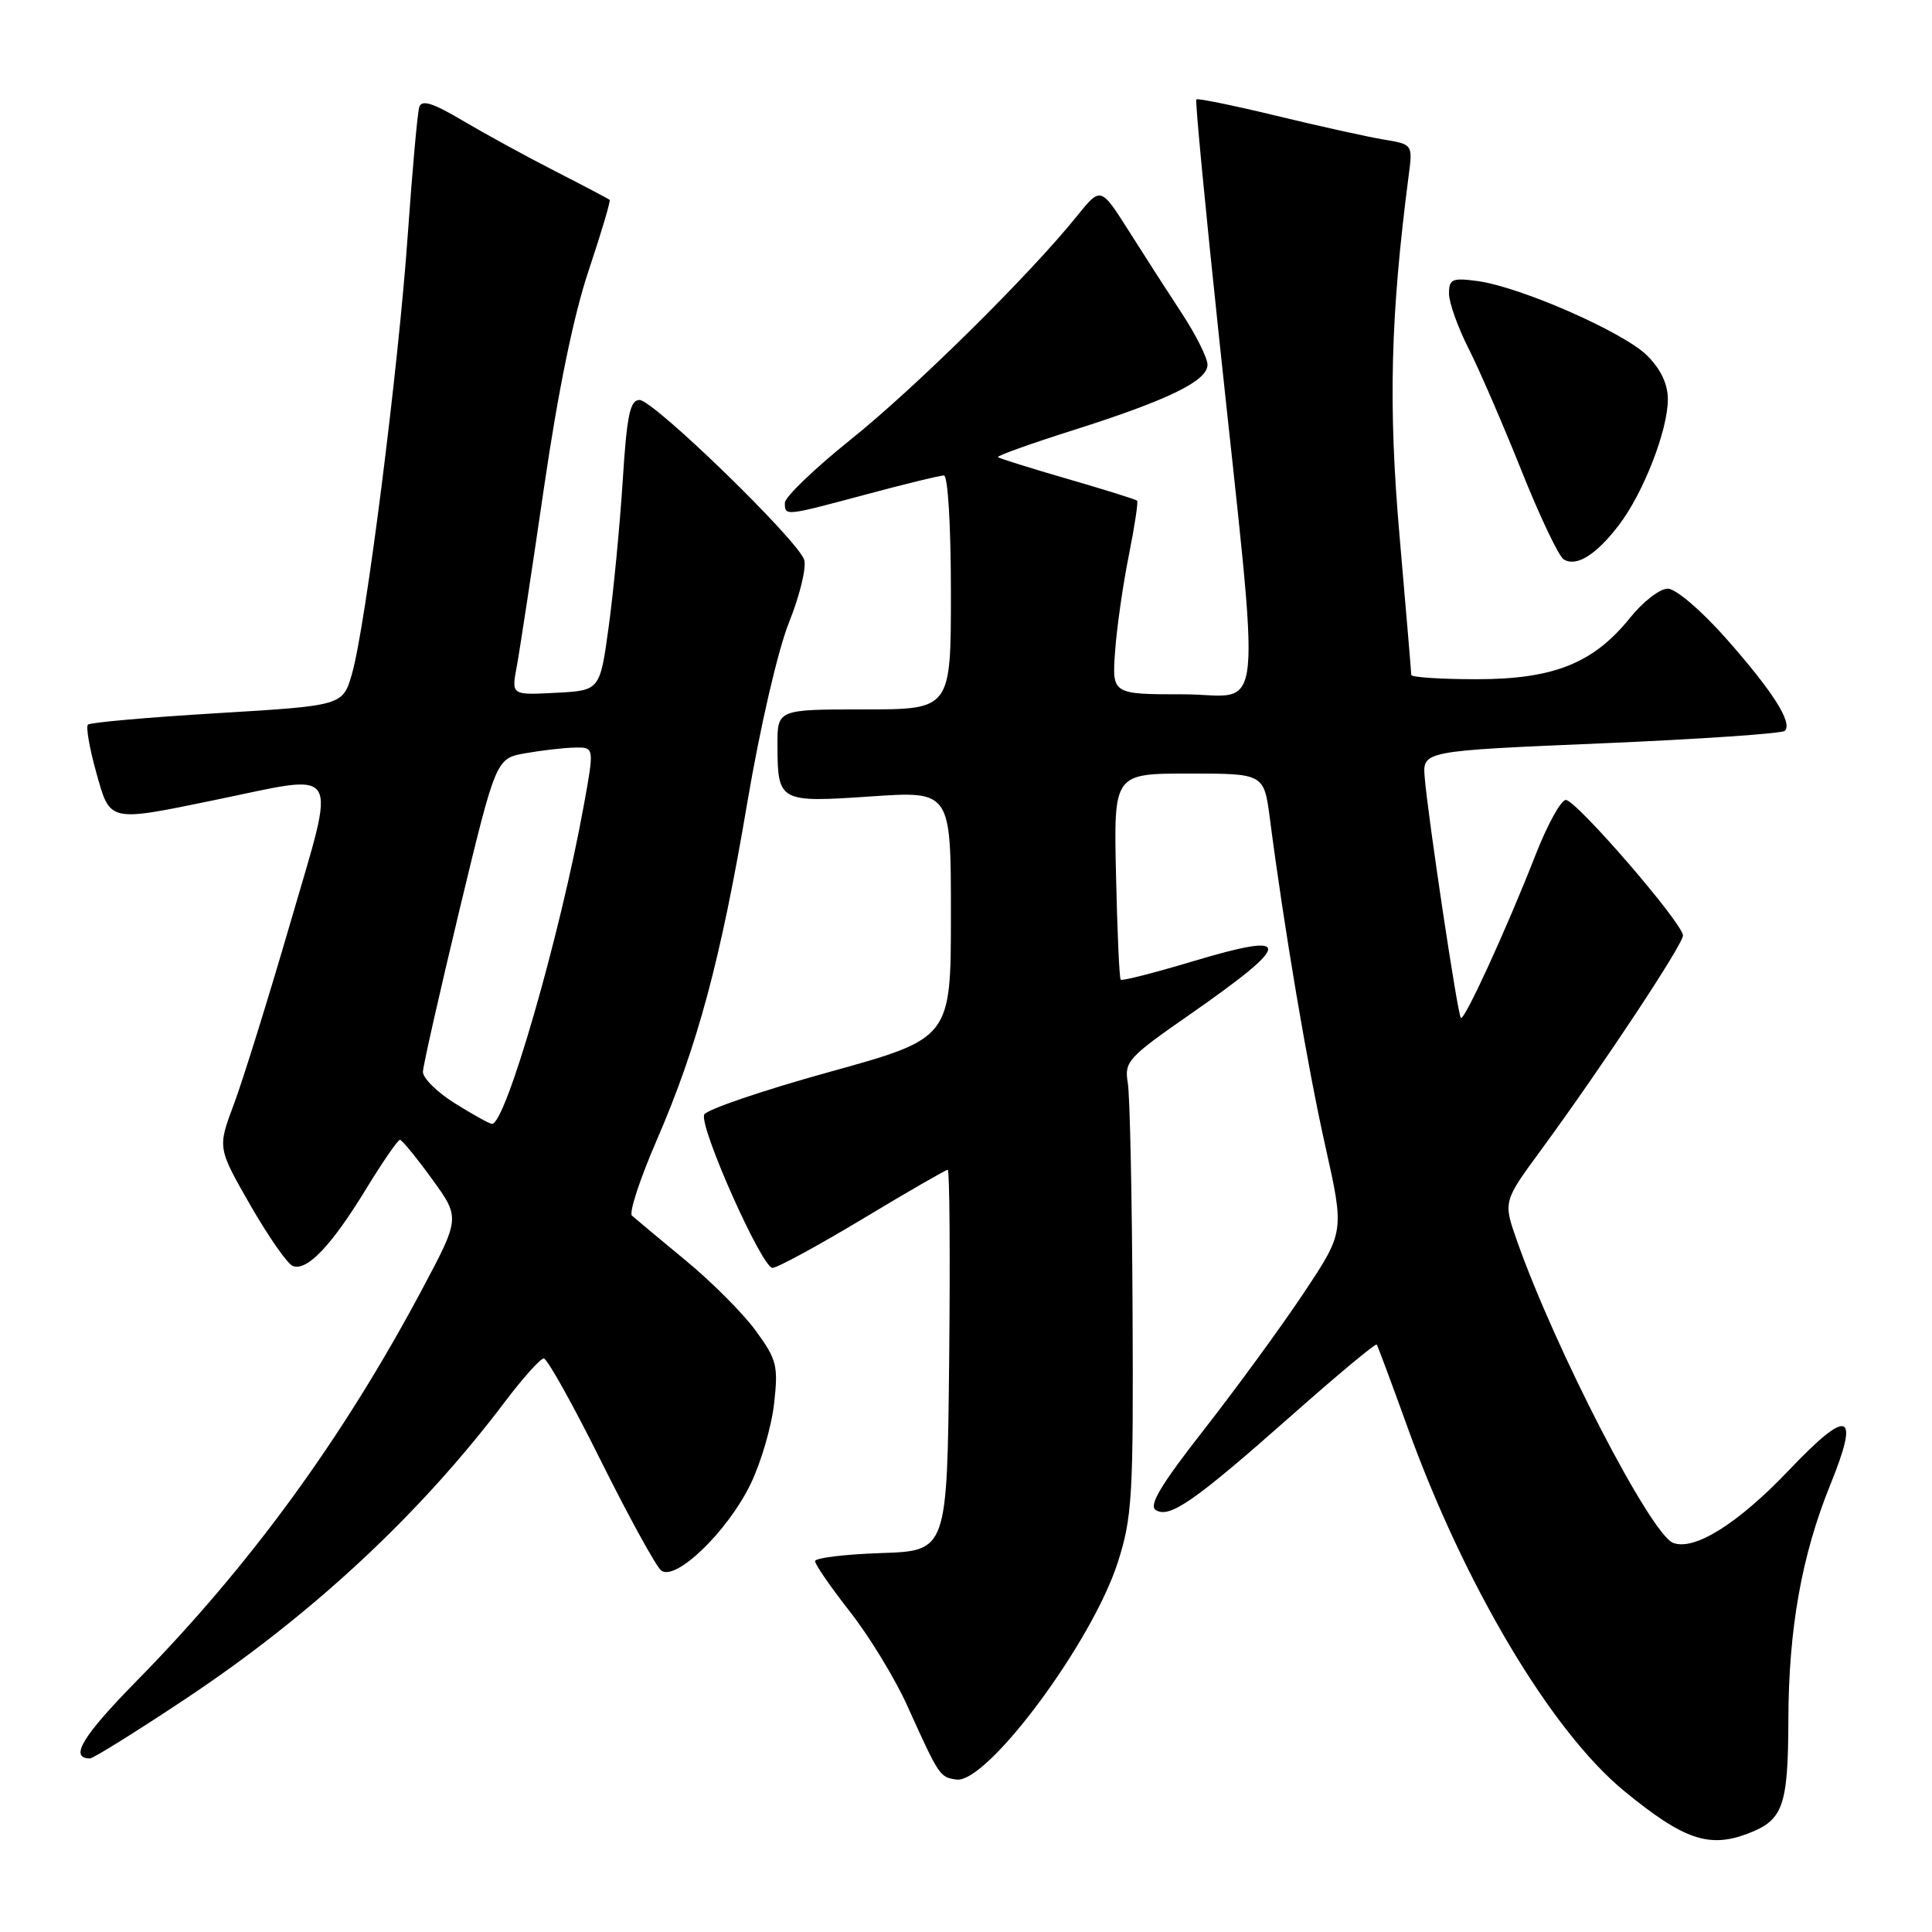 <?xml version="1.0" encoding="UTF-8" standalone="no"?>
<!DOCTYPE svg PUBLIC "-//W3C//DTD SVG 1.1//EN" "http://www.w3.org/Graphics/SVG/1.1/DTD/svg11.dtd" >
<svg xmlns="http://www.w3.org/2000/svg" xmlns:xlink="http://www.w3.org/1999/xlink" version="1.1" viewBox="0 0 256 256">
 <g >
 <path fill="currentColor"
d=" M 231.60 242.96 C 236.29 241.18 236.93 239.36 236.97 227.82 C 237.00 215.81 238.75 206.05 242.50 196.80 C 246.48 187.01 244.99 186.46 237.04 194.81 C 230.32 201.87 224.52 205.52 221.70 204.44 C 218.73 203.30 206.05 178.76 200.99 164.36 C 199.18 159.21 199.18 159.21 204.21 152.36 C 212.32 141.29 223.00 125.16 223.00 123.96 C 223.00 122.36 208.86 106.00 207.48 106.00 C 206.84 106.00 205.04 109.26 203.48 113.25 C 199.63 123.10 194.01 135.35 193.57 134.88 C 193.14 134.44 189.20 108.14 188.78 103.00 C 188.50 99.50 188.50 99.50 212.17 98.50 C 225.18 97.95 236.13 97.20 236.50 96.84 C 237.56 95.77 234.91 91.61 228.69 84.57 C 225.39 80.85 222.05 78.00 220.98 78.00 C 219.94 78.00 217.70 79.73 216.01 81.84 C 211.15 87.89 205.88 90.00 195.64 90.00 C 190.89 90.00 187.00 89.74 187.00 89.43 C 187.00 89.11 186.30 80.84 185.45 71.04 C 183.94 53.75 184.24 41.91 186.65 23.31 C 187.20 19.13 187.20 19.13 183.35 18.49 C 181.23 18.14 174.85 16.73 169.16 15.35 C 163.47 13.97 158.68 13.00 158.52 13.17 C 158.35 13.35 159.70 27.45 161.51 44.50 C 167.13 97.60 167.69 92.00 156.77 92.00 C 147.34 92.00 147.34 92.00 147.76 86.25 C 147.99 83.09 148.81 77.38 149.58 73.57 C 150.34 69.75 150.84 66.50 150.67 66.34 C 150.51 66.18 146.37 64.88 141.46 63.46 C 136.56 62.04 132.40 60.74 132.24 60.57 C 132.07 60.40 136.56 58.79 142.21 57.00 C 154.79 53.01 160.00 50.47 160.00 48.33 C 160.00 47.44 158.49 44.41 156.65 41.60 C 154.81 38.80 151.63 33.85 149.58 30.61 C 145.85 24.73 145.85 24.73 142.72 28.61 C 136.48 36.37 121.30 51.37 112.75 58.22 C 107.94 62.08 104.00 65.86 104.00 66.62 C 104.00 68.41 103.92 68.42 114.82 65.50 C 119.95 64.12 124.56 63.00 125.07 63.00 C 125.60 63.00 126.00 69.64 126.00 78.50 C 126.00 94.00 126.00 94.00 114.50 94.00 C 103.00 94.00 103.00 94.00 103.02 98.75 C 103.04 106.26 103.23 106.36 115.39 105.53 C 126.00 104.81 126.00 104.81 126.00 121.19 C 126.00 137.58 126.00 137.58 109.90 142.04 C 101.04 144.49 93.58 147.04 93.31 147.69 C 92.64 149.34 100.96 168.00 102.36 168.00 C 102.99 168.00 108.37 165.07 114.32 161.50 C 120.26 157.92 125.33 155.00 125.58 155.00 C 125.83 155.00 125.91 166.36 125.77 180.25 C 125.50 205.50 125.50 205.50 116.75 205.79 C 111.94 205.95 108.00 206.43 108.00 206.86 C 108.00 207.30 110.09 210.32 112.64 213.58 C 115.19 216.83 118.60 222.43 120.21 226.00 C 124.44 235.36 124.51 235.47 126.71 235.80 C 130.76 236.41 144.74 217.60 148.12 207.00 C 150.03 201.04 150.19 198.27 150.07 173.50 C 150.00 158.65 149.72 145.15 149.44 143.50 C 148.96 140.68 149.46 140.13 157.55 134.50 C 171.43 124.84 171.50 123.34 157.92 127.42 C 152.91 128.92 148.67 130.00 148.50 129.82 C 148.32 129.65 148.04 123.42 147.88 116.00 C 147.57 102.50 147.57 102.50 157.53 102.50 C 167.49 102.50 167.49 102.50 168.27 108.50 C 170.17 123.12 173.26 141.39 175.61 151.86 C 178.15 163.22 178.15 163.22 172.73 171.36 C 169.75 175.84 163.82 183.95 159.57 189.39 C 153.83 196.72 152.17 199.49 153.15 200.09 C 154.98 201.23 158.23 198.97 171.09 187.60 C 177.17 182.22 182.27 177.97 182.42 178.16 C 182.56 178.35 184.38 183.22 186.46 189.00 C 194.05 210.08 205.57 229.42 215.25 237.35 C 223.09 243.77 226.44 244.92 231.60 242.96 Z  M 24.61 225.09 C 41.36 213.95 55.63 200.67 66.90 185.75 C 69.29 182.59 71.61 180.00 72.05 180.00 C 72.50 180.00 75.90 186.08 79.60 193.52 C 83.30 200.95 86.90 207.50 87.59 208.08 C 89.46 209.63 96.39 202.96 99.45 196.66 C 100.83 193.82 102.23 189.03 102.57 186.00 C 103.14 180.96 102.93 180.15 100.14 176.33 C 98.47 174.03 94.27 169.82 90.80 166.97 C 87.34 164.11 84.16 161.46 83.74 161.08 C 83.32 160.70 84.79 156.23 86.99 151.15 C 92.43 138.61 95.50 127.19 99.01 106.41 C 100.73 96.28 103.07 86.16 104.56 82.44 C 105.98 78.90 106.88 75.18 106.56 74.18 C 105.73 71.58 86.59 53.00 84.74 53.00 C 83.48 53.00 83.06 55.02 82.51 63.75 C 82.13 69.66 81.30 78.33 80.66 83.00 C 79.50 91.50 79.50 91.50 73.63 91.80 C 67.76 92.11 67.76 92.11 68.47 88.33 C 68.86 86.25 70.47 75.64 72.06 64.76 C 73.95 51.82 76.00 41.80 78.00 35.84 C 79.68 30.82 80.93 26.61 80.78 26.48 C 80.62 26.34 77.35 24.62 73.50 22.65 C 69.65 20.68 64.14 17.66 61.25 15.95 C 57.38 13.65 55.89 13.18 55.56 14.17 C 55.32 14.90 54.64 22.47 54.04 31.00 C 52.81 48.69 48.45 83.01 46.64 89.28 C 45.42 93.50 45.42 93.50 28.79 94.50 C 19.64 95.05 11.93 95.73 11.65 96.02 C 11.37 96.30 11.85 99.11 12.73 102.27 C 14.61 109.01 14.26 108.93 28.50 106.00 C 45.50 102.50 44.63 101.08 38.48 122.25 C 35.56 132.29 32.19 143.11 31.00 146.29 C 28.82 152.09 28.82 152.09 33.16 159.67 C 35.55 163.84 38.09 167.48 38.80 167.75 C 40.68 168.47 43.92 165.06 48.50 157.56 C 50.70 153.95 52.73 151.02 53.00 151.03 C 53.27 151.05 55.18 153.38 57.24 156.22 C 60.98 161.37 60.98 161.37 55.88 170.94 C 45.38 190.64 33.11 207.47 18.06 222.78 C 10.91 230.06 9.14 233.00 11.92 233.00 C 12.36 233.00 18.07 229.44 24.61 225.09 Z  M 214.53 69.55 C 217.77 65.30 221.00 57.00 221.00 52.91 C 221.00 50.90 220.06 48.91 218.25 47.11 C 215.13 44.01 201.44 38.00 195.77 37.24 C 192.42 36.79 192.00 36.98 192.00 38.90 C 192.00 40.09 193.16 43.36 194.59 46.17 C 196.01 48.98 199.16 56.25 201.59 62.33 C 204.02 68.41 206.54 73.72 207.20 74.12 C 208.88 75.16 211.49 73.54 214.53 69.55 Z  M 60.25 146.18 C 57.91 144.72 56.02 142.84 56.04 142.01 C 56.07 141.18 58.26 131.50 60.90 120.50 C 65.72 100.50 65.72 100.50 69.61 99.81 C 71.75 99.43 74.68 99.09 76.13 99.06 C 78.76 99.00 78.76 99.00 77.35 106.75 C 74.24 123.94 66.96 149.13 65.18 148.92 C 64.81 148.88 62.59 147.65 60.25 146.18 Z "/>
</g>
</svg>